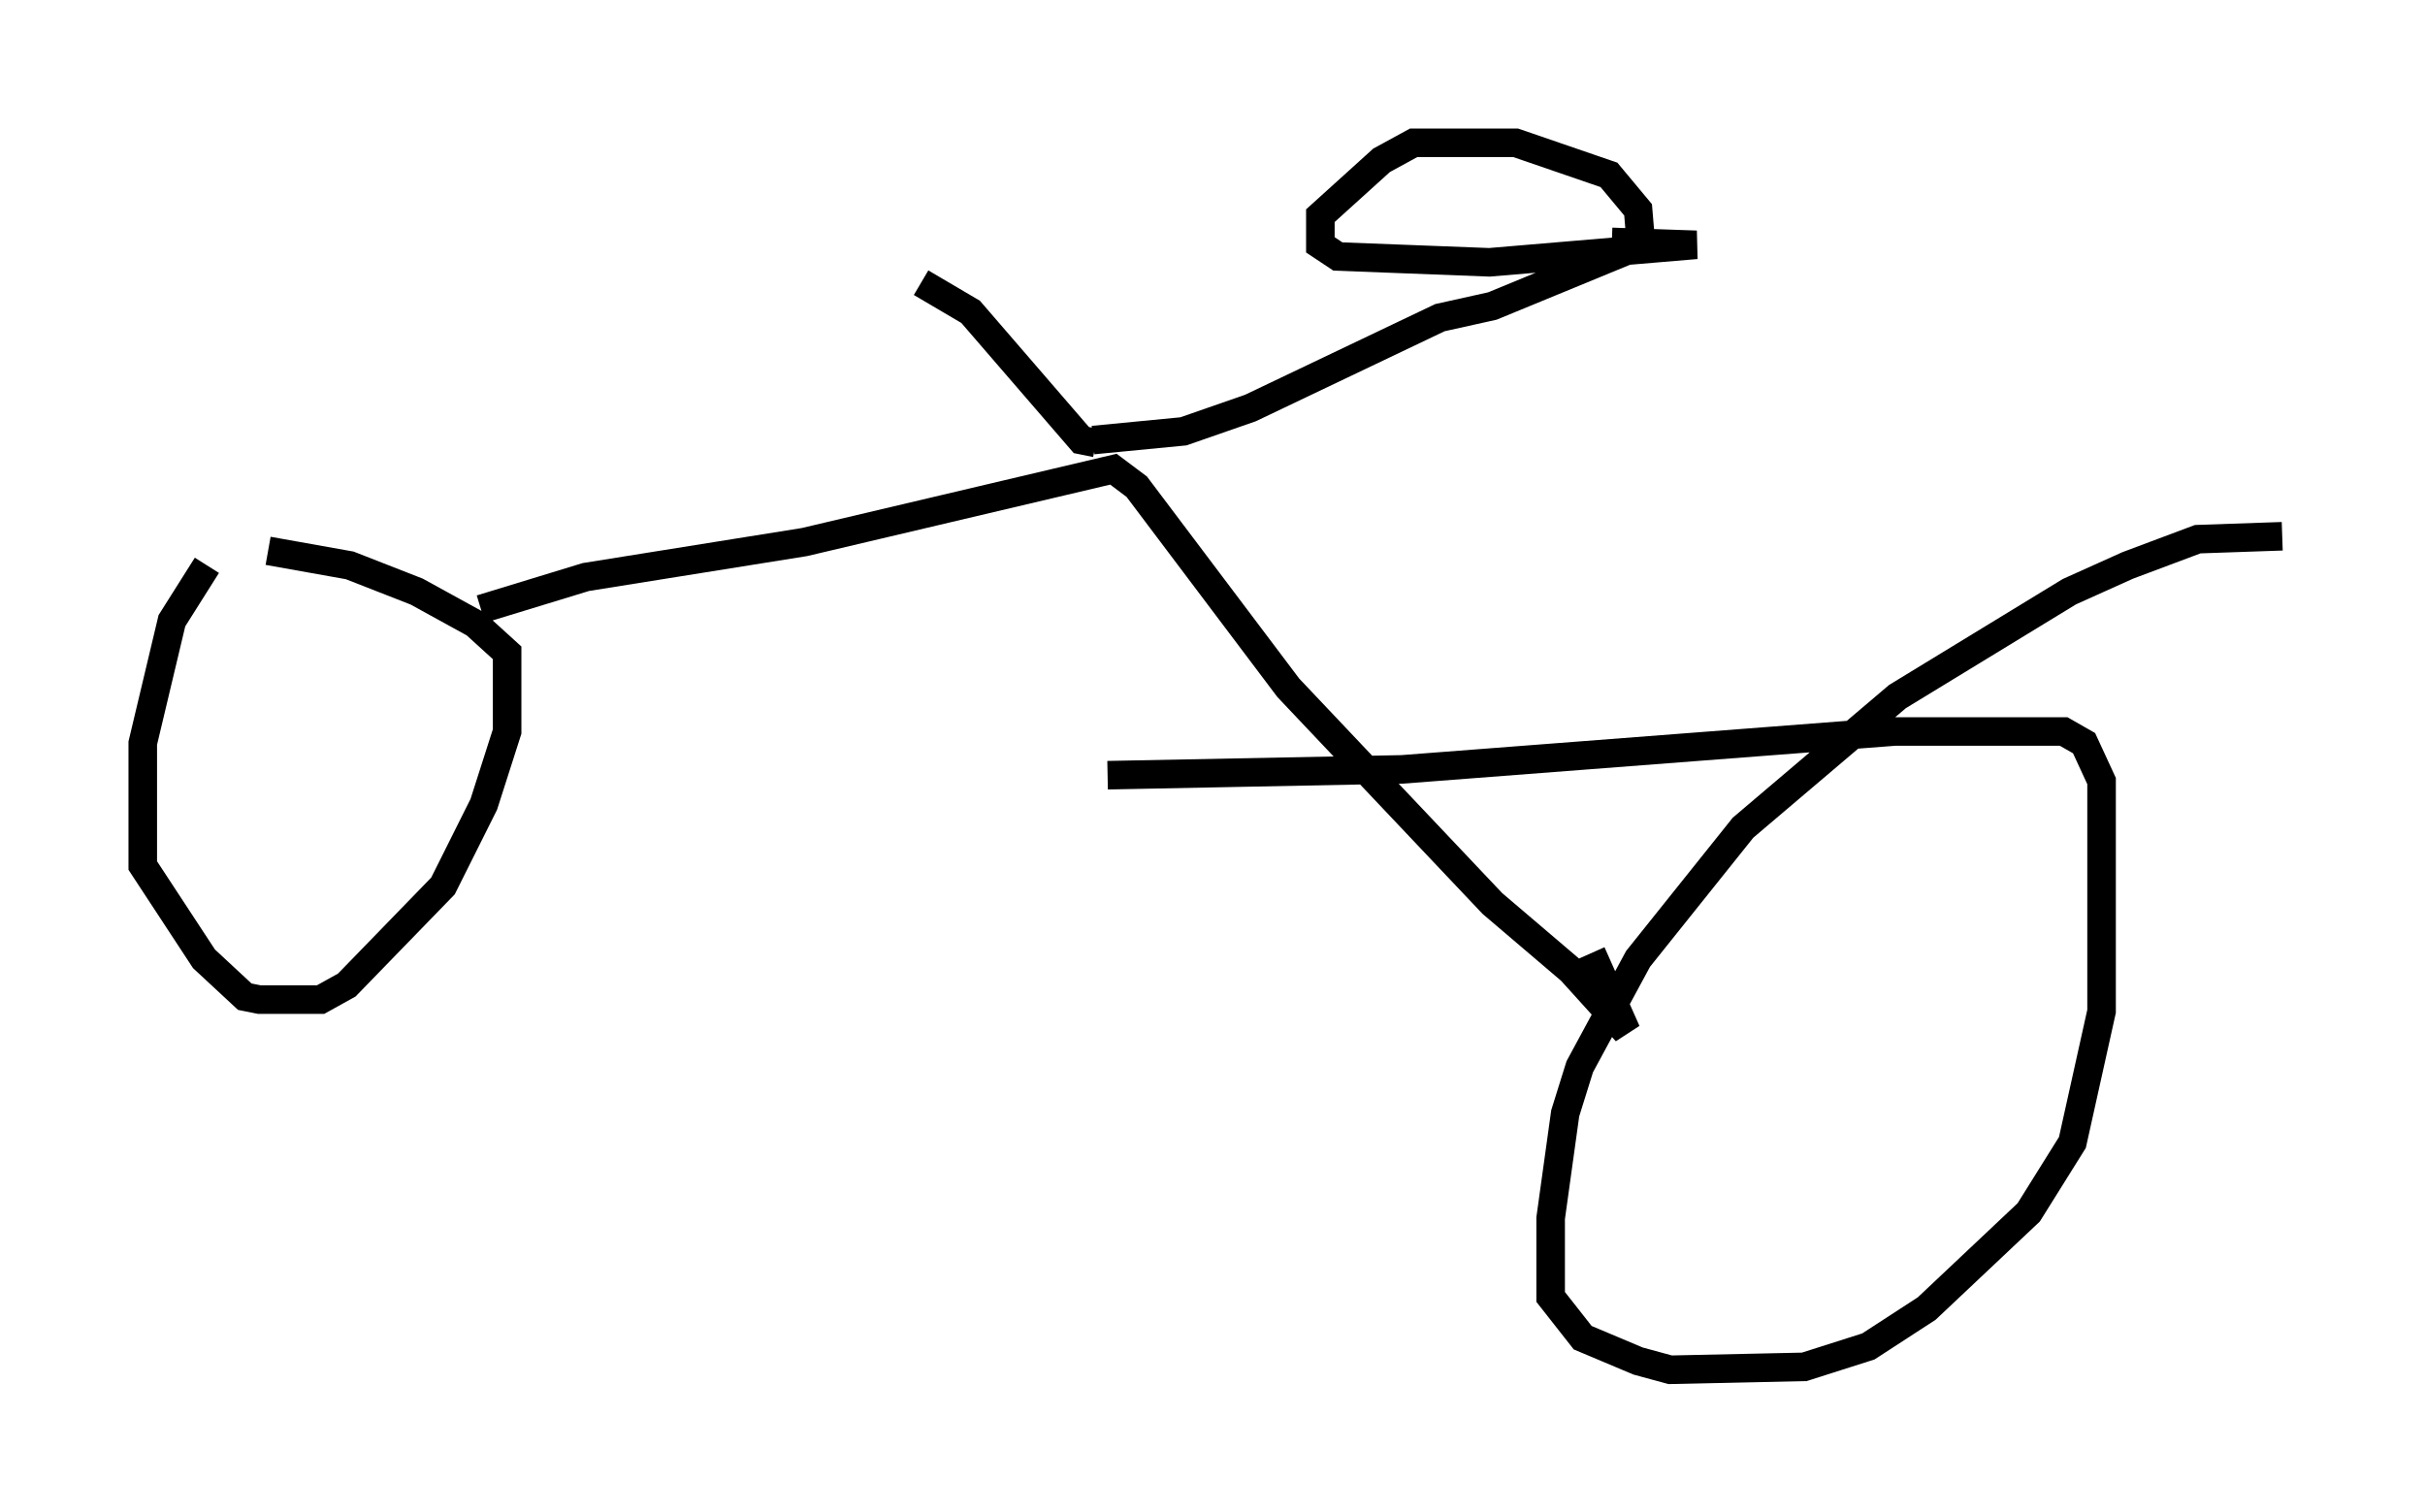 <?xml version="1.0" encoding="utf-8" ?>
<svg baseProfile="full" height="52.978" version="1.1" width="84.93" xmlns="http://www.w3.org/2000/svg" xmlns:ev="http://www.w3.org/2001/xml-events" xmlns:xlink="http://www.w3.org/1999/xlink"><defs /><rect fill="white" height="52.978" width="84.93" x="0" y="0" /><path d="M11.023, 16.331 m-3.777, 3.471 l-1.225, 1.94 -1.021, 4.288 l0.0, 4.288 2.144, 3.267 l1.429, 1.327 0.51, 0.102 l2.144, 0.0 0.919, -0.51 l3.369, -3.471 1.429, -2.858 l0.817, -2.552 0.0, -2.756 l-1.123, -1.021 -2.042, -1.123 l-2.348, -0.919 -2.858, -0.51 m70.54, -0.51 l-2.96, 0.102 -2.45, 0.919 l-2.042, 0.919 -6.023, 3.675 l-5.41, 4.594 -3.675, 4.594 l-2.042, 3.777 -0.51, 1.633 l-0.51, 3.675 0.0, 2.756 l1.123, 1.429 1.94, 0.817 l1.123, 0.306 4.696, -0.102 l2.246, -0.715 2.042, -1.327 l3.573, -3.369 1.531, -2.45 l1.021, -4.594 0.0, -8.065 l-0.613, -1.327 -0.715, -0.408 l-5.921, 0.0 -17.252, 1.327 l-10.311, 0.204 m-21.948, -5.819 l3.675, -1.123 7.656, -1.225 l10.821, -2.552 0.817, 0.613 l5.308, 7.044 7.146, 7.554 l2.756, 2.348 1.94, 2.144 l-1.225, -2.756 m-17.456, -17.967 l3.165, -0.306 2.348, -0.817 l6.635, -3.165 1.838, -0.408 l5.206, -2.144 -0.102, -1.225 l-1.021, -1.225 -3.267, -1.123 l-3.573, 0.0 -1.123, 0.613 l-2.144, 1.94 0.0, 1.021 l0.613, 0.408 5.308, 0.204 l7.248, -0.613 -2.96, -0.102 m-18.069, 7.044 l-0.51, -0.102 -3.879, -4.492 l-1.735, -1.021 " fill="none" stroke="black" stroke-width="1" /></svg>